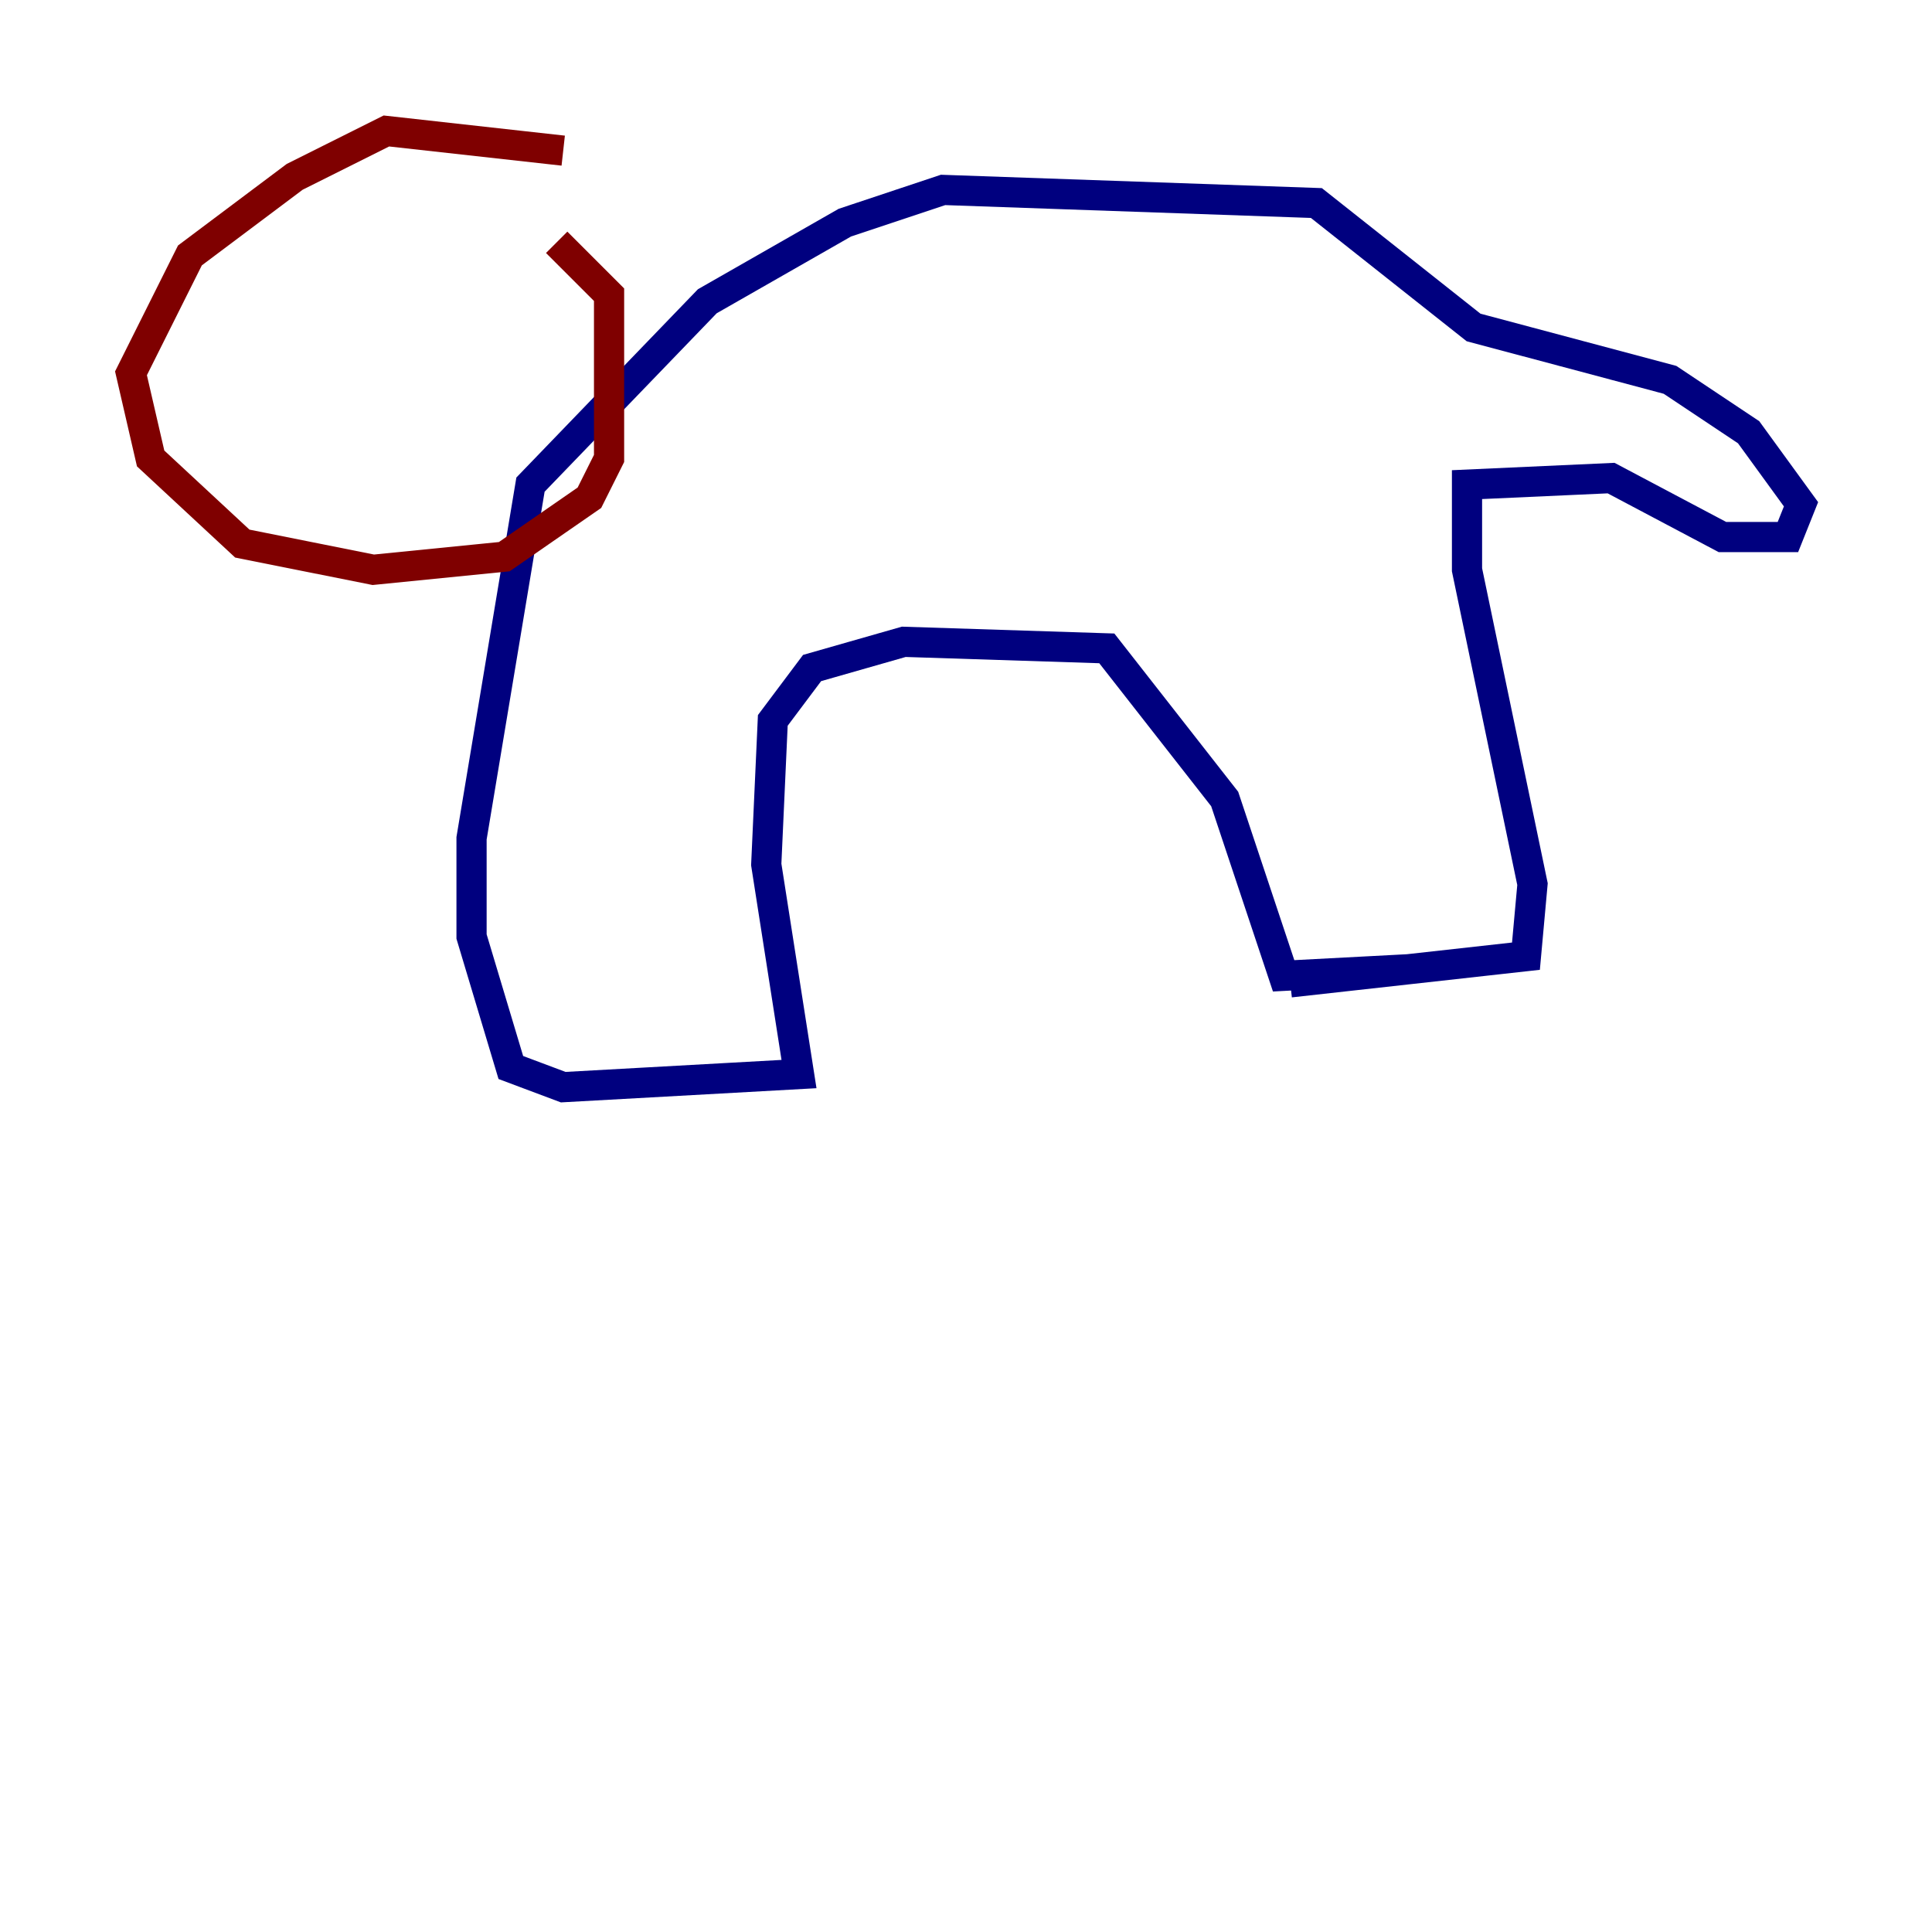<?xml version="1.0" encoding="utf-8" ?>
<svg baseProfile="tiny" height="128" version="1.2" viewBox="0,0,128,128" width="128" xmlns="http://www.w3.org/2000/svg" xmlns:ev="http://www.w3.org/2001/xml-events" xmlns:xlink="http://www.w3.org/1999/xlink"><defs /><polyline fill="none" points="85.478,65.085 101.098,63.349 101.532,58.576 97.193,37.749 97.193,32.108 106.739,31.675 114.115,35.58 118.454,35.58 119.322,33.41 115.851,28.637 110.644,25.166 97.627,21.695 87.214,13.451 62.481,12.583 55.973,14.752 46.861,19.959 35.146,32.108 31.241,55.539 31.241,62.047 33.844,70.725 37.315,72.027 52.936,71.159 50.766,57.275 51.2,47.729 53.803,44.258 59.878,42.522 73.329,42.956 81.139,52.936 85.044,64.651 93.288,64.217" stroke="#00007f" stroke-width="2" /><polyline fill="none" points="37.315,9.98 25.6,8.678 19.525,11.715 12.583,16.922 8.678,24.732 9.98,30.373 16.054,36.014 24.732,37.749 33.41,36.881 39.051,32.976 40.352,30.373 40.352,19.525 36.881,16.054" stroke="#7f0000" stroke-width="2" /></svg>